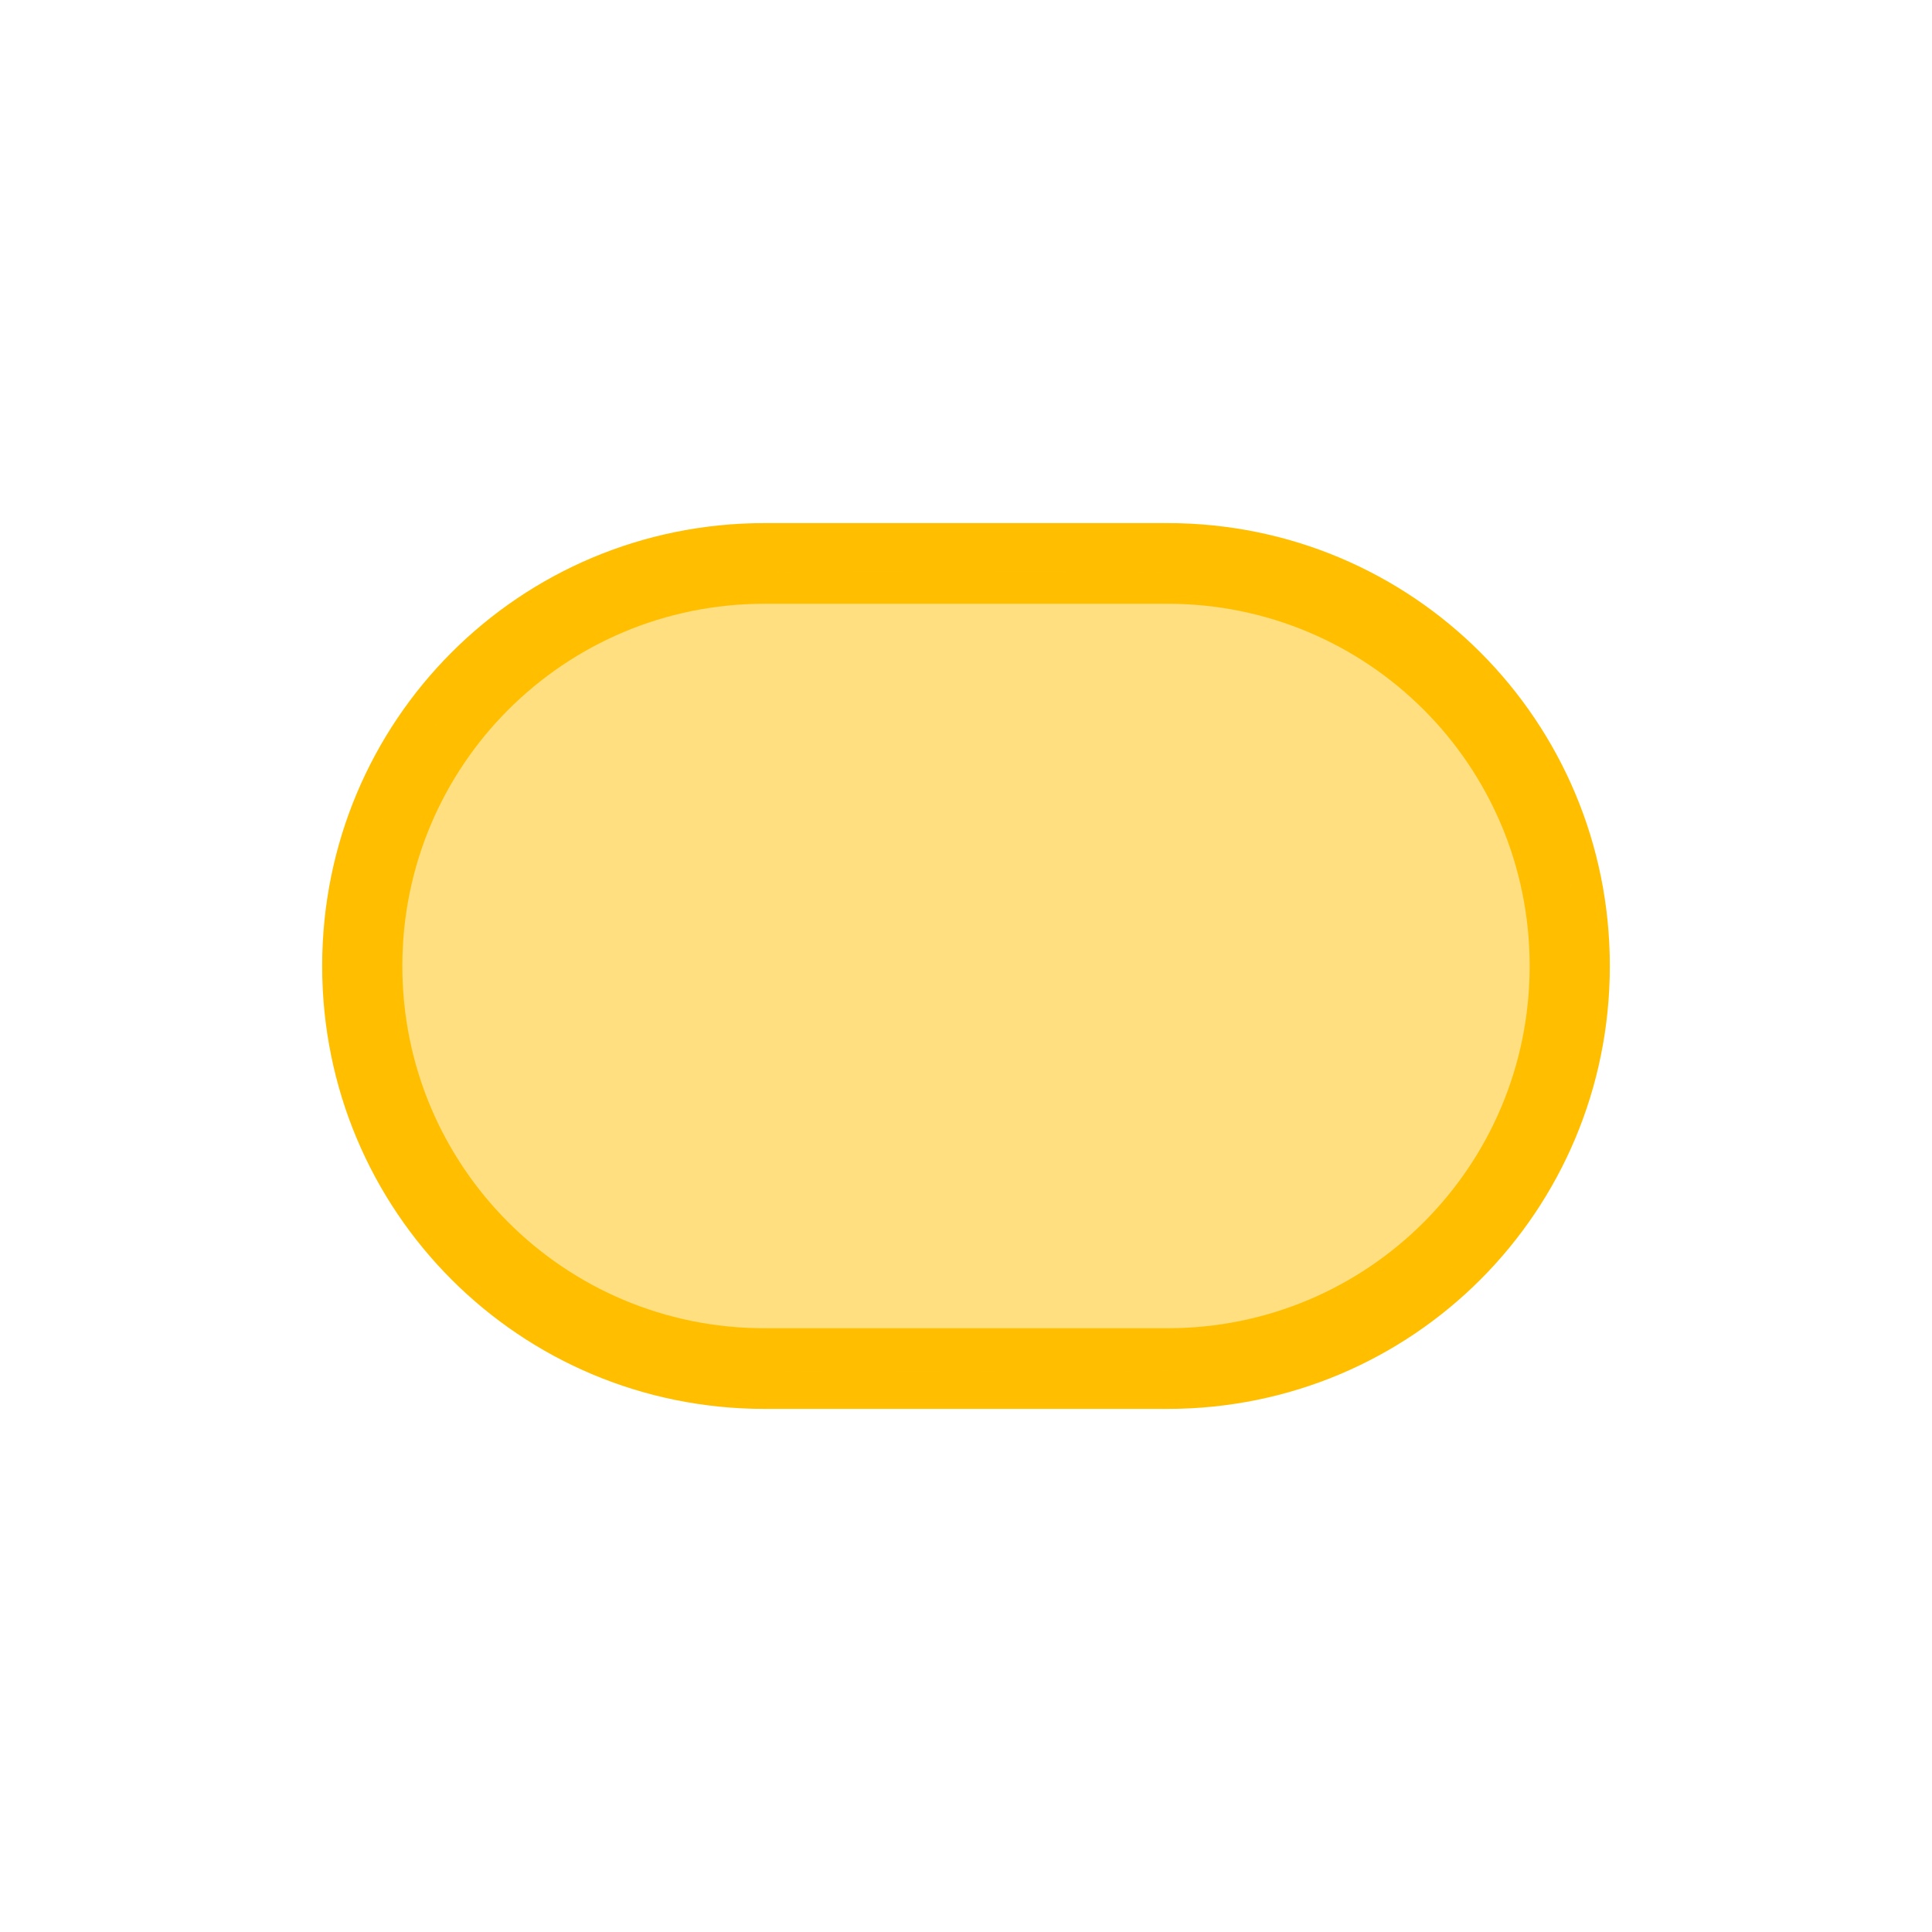 <svg xmlns="http://www.w3.org/2000/svg" xmlns:xlink="http://www.w3.org/1999/xlink" width="16" height="16" viewBox="0 0 16 16" version="1.1">
<g id="surface1">
<path style=" stroke:none;fill-rule:nonzero;fill:rgb(100%,74.902%,0%);fill-opacity:1;" d="M 6.332 4.332 C 4.301 4.332 2.668 5.969 2.668 8 C 2.668 10.031 4.301 11.668 6.332 11.668 L 9.668 11.668 C 11.699 11.668 13.332 10.031 13.332 8 C 13.332 5.969 11.699 4.332 9.668 4.332 Z M 6.332 5 L 9.668 5 C 11.328 5 12.668 6.34 12.668 8 C 12.668 9.66 11.328 11 9.668 11 L 6.332 11 C 4.672 11 3.332 9.66 3.332 8 C 3.332 6.34 4.672 5 6.332 5 Z M 6.332 5 "/>
<path style=" stroke:none;fill-rule:nonzero;fill:rgb(100%,74.902%,0%);fill-opacity:0.502;" d="M 5.676 11.332 C 4.906 11.207 4.258 10.84 3.727 10.238 C 3.348 9.805 3.062 9.195 2.965 8.609 C 2.918 8.312 2.918 7.777 2.965 7.492 C 3.168 6.285 4.012 5.281 5.148 4.895 C 5.637 4.73 5.562 4.734 8.004 4.734 C 10.039 4.734 10.227 4.738 10.426 4.777 C 11.707 5.039 12.68 5.984 12.996 7.27 C 13.082 7.613 13.105 8.219 13.043 8.586 C 12.82 9.941 11.844 10.984 10.488 11.312 C 10.324 11.352 10.117 11.355 8.086 11.359 C 6.363 11.363 5.824 11.359 5.676 11.332 Z M 5.676 11.332 "/>
</g>
</svg>
